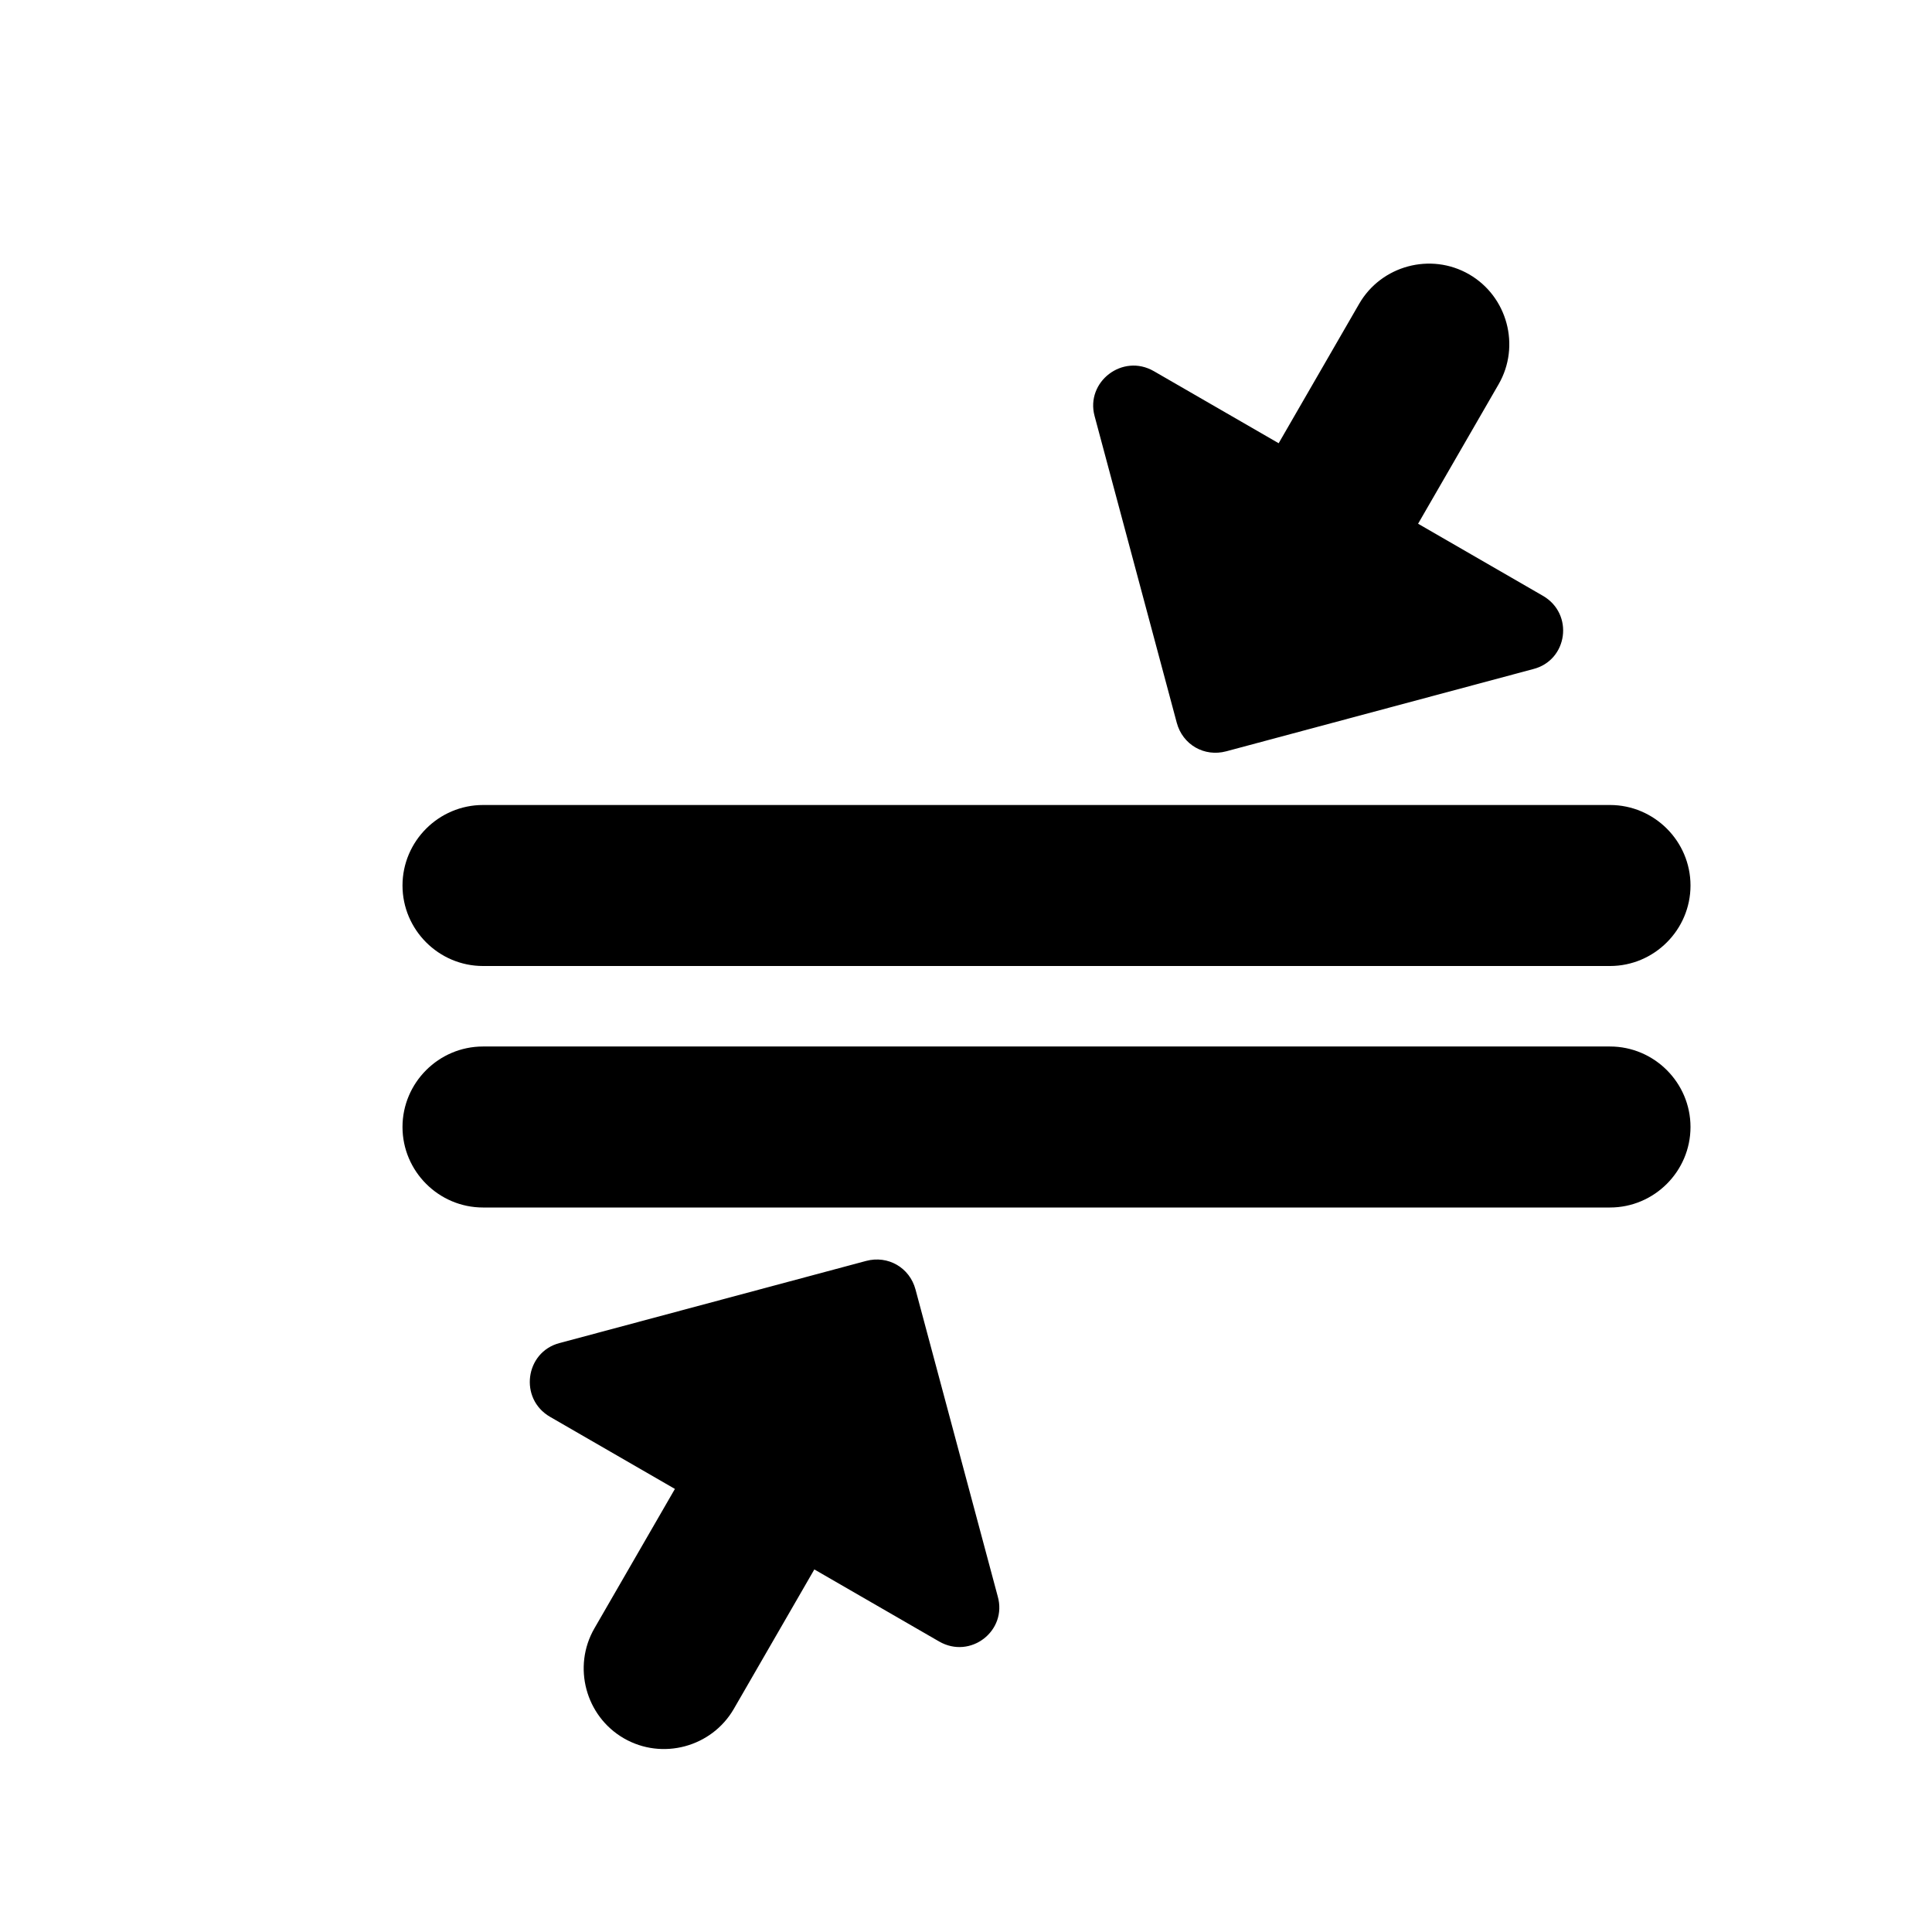 <?xml version="1.0" encoding="UTF-8"?>
<svg enable-background="new 0 0 24 24" fill="#000000" version="1.1" viewBox="0 0 24 24" xmlns="http://www.w3.org/2000/svg">
 <defs>
  <filter id="filter955" x="-.075" y="-.065" width="1.212" height="1.184" color-interpolation-filters="sRGB">
   <feFlood flood-color="rgb(0,0,0)" flood-opacity=".498" result="flood"/>
   <feComposite in="flood" in2="SourceGraphic" operator="in" result="composite1"/>
   <feGaussianBlur in="composite1" result="blur" stdDeviation="0.5"/>
   <feOffset dx="1" dy="1" result="offset"/>
   <feComposite in="SourceGraphic" in2="offset" result="composite2"/>
  </filter>
 </defs>
 <circle cx="12" cy="12" r="12" fill="#fff" stroke-linecap="round" stroke-linejoin="round" stroke-width="5.138"/>
 <path d="M0,0h24v24H0V0z" fill="none"/>
 <g filter="url(#filter955)">
  <path d="m4 10c0 0.55 0.45 1 1 1h14c0.55 0 1-0.45 1-1s-0.45-1-1-1h-14c-0.55 0-1 0.45-1 1z"/>
  <path d="m18.166 6.401-1.55-0.895 1-1.732c0.275-0.476 0.11-1.091-0.366-1.366s-1.091-0.11-1.366 0.366l-1 1.732-1.55-0.895c-0.39-0.225-0.85 0.133-0.737 0.556l1.021 3.811c0.073 0.273 0.342 0.428 0.615 0.355l3.811-1.021c0.432-0.108 0.512-0.686 0.122-0.911z"/>
  <path d="m5.834 16.601 1.55 0.895-1 1.732c-0.275 0.476-0.11 1.091 0.366 1.366s1.091 0.11 1.366-0.366l1-1.732 1.55 0.895c0.39 0.225 0.85-0.133 0.728-0.561l-1.021-3.811c-0.073-0.273-0.342-0.428-0.615-0.355l-3.811 1.021c-0.423 0.113-0.503 0.691-0.113 0.916z"/>
  <path d="m5 14h14c0.55 0 1-0.45 1-1s-0.45-1-1-1h-14c-0.55 0-1 0.45-1 1s0.45 1 1 1z"/>
 </g>
</svg>
